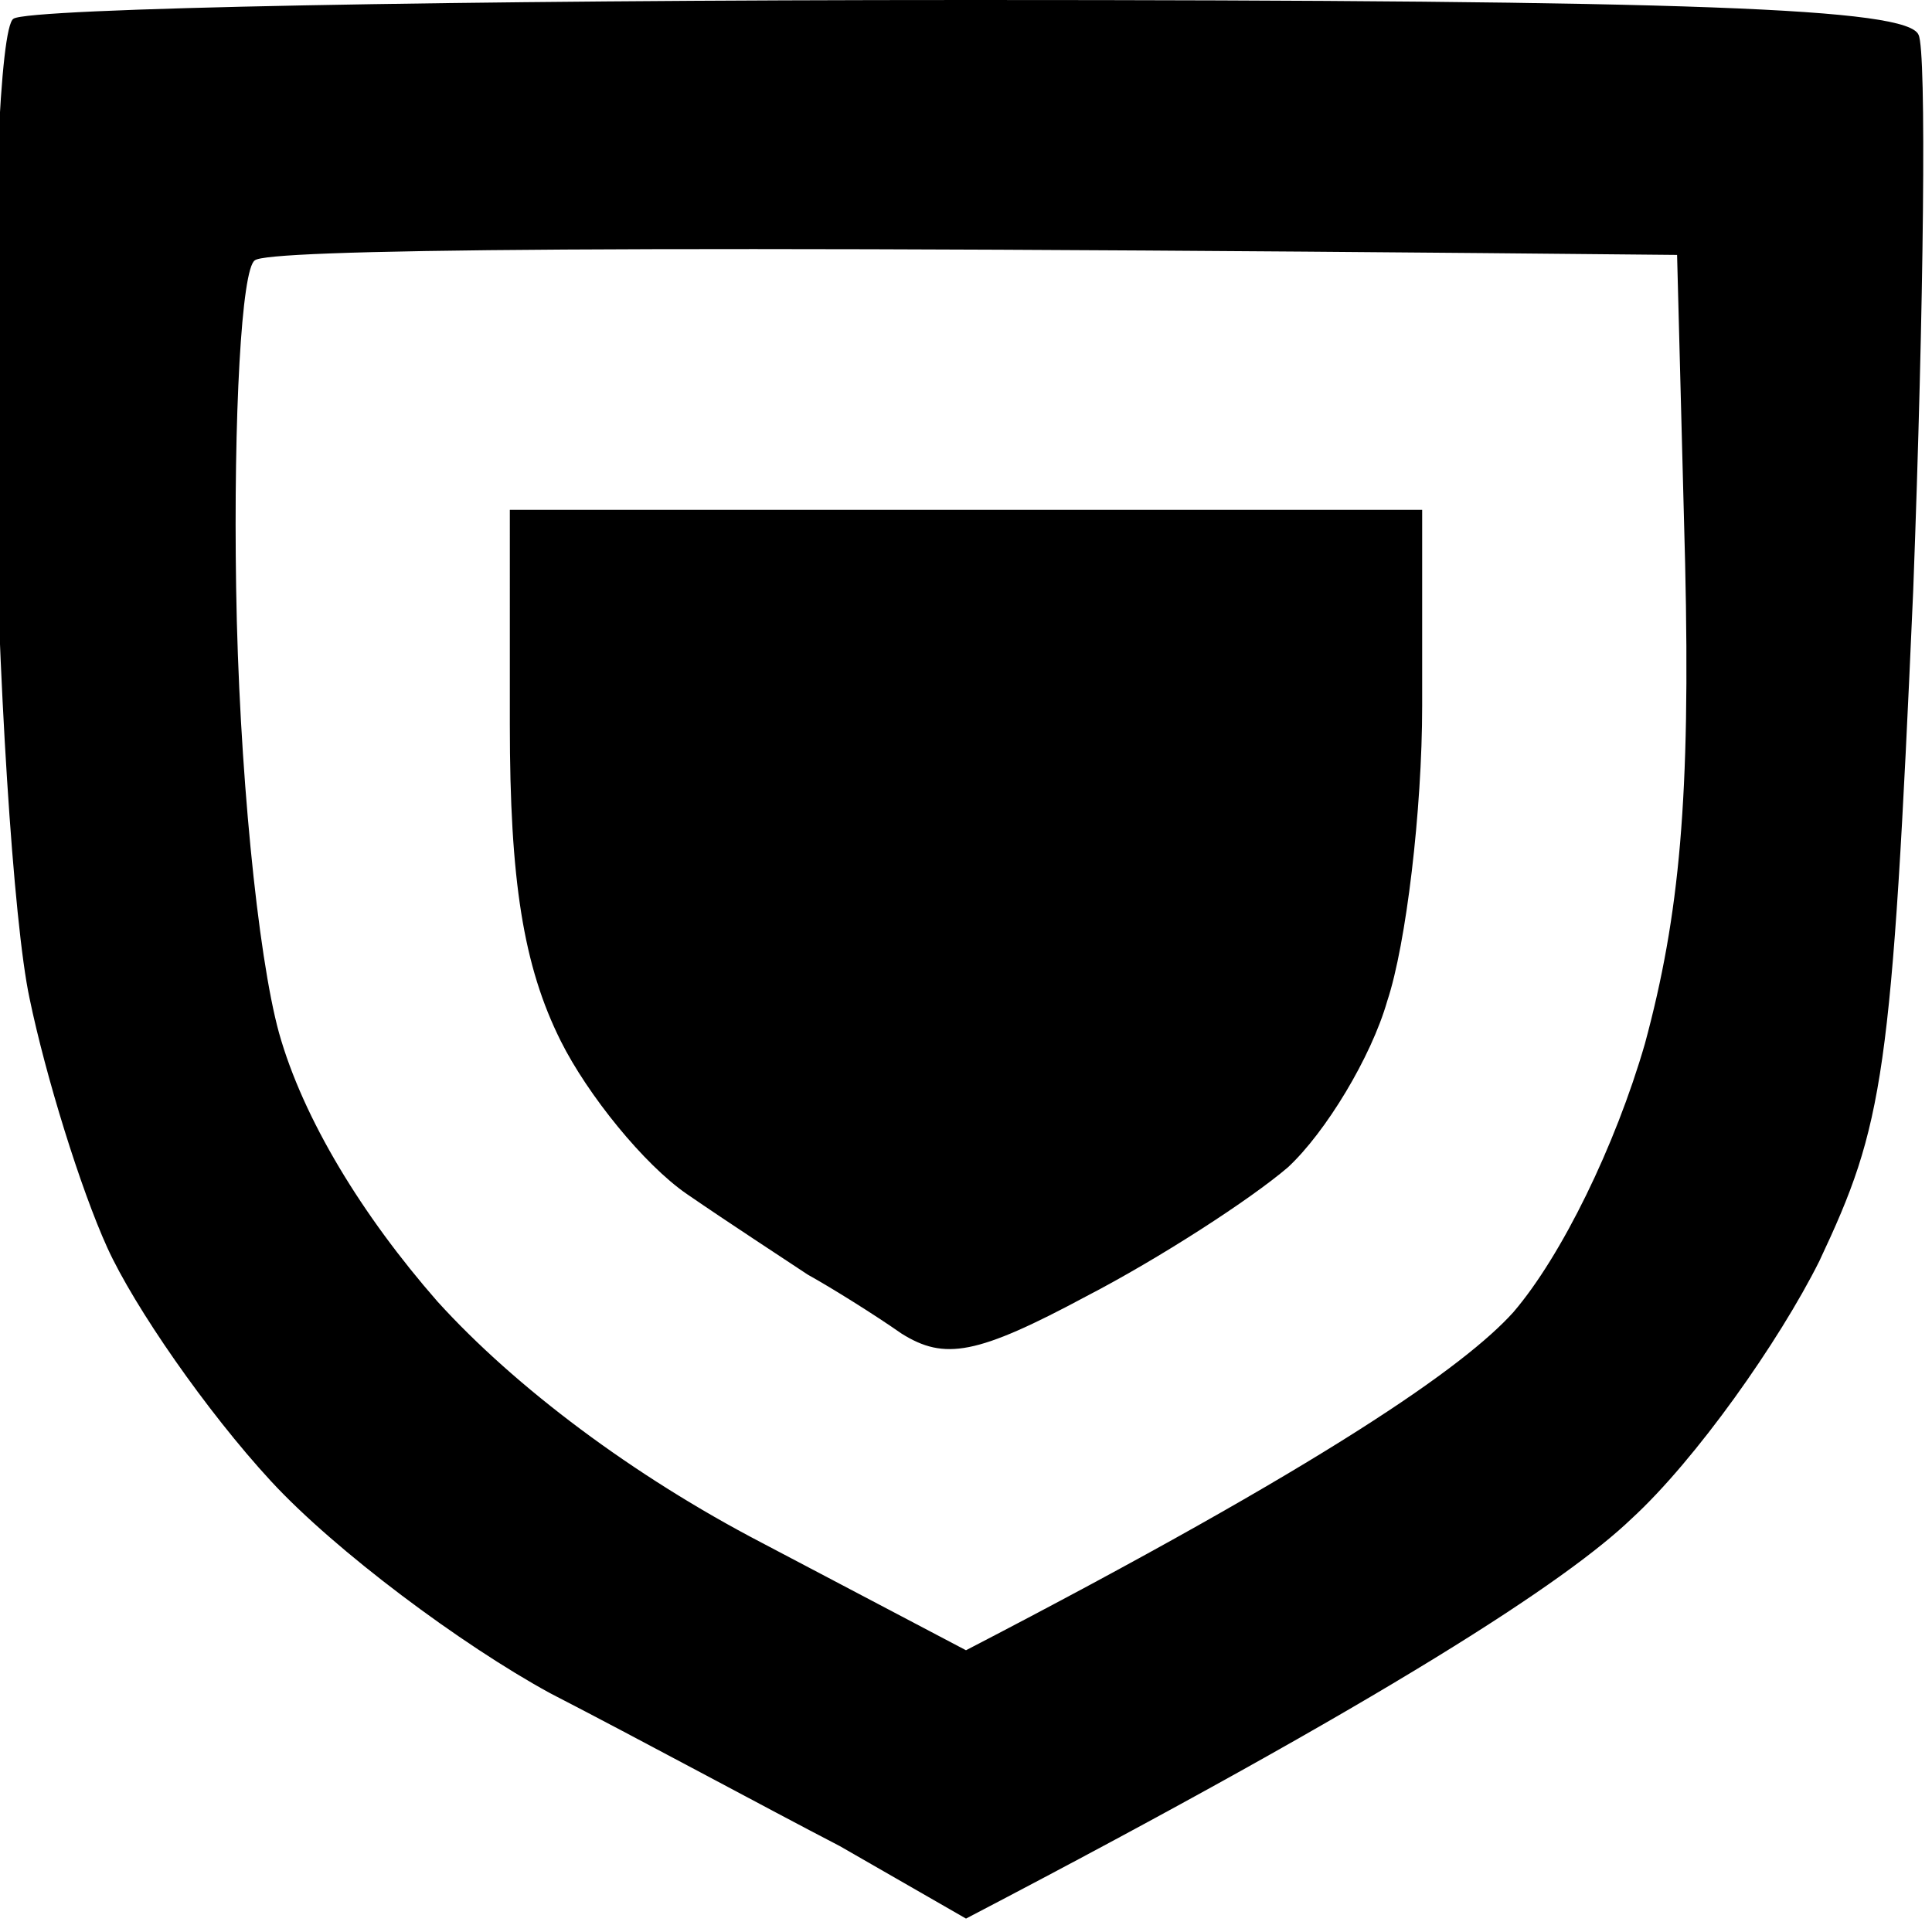 <svg version="1.2" xmlns="http://www.w3.org/2000/svg" viewBox="0 0 72 72" width="72" height="72">
	<title>Armor_icon</title>
	<style>
		.s0 { opacity: 1;fill: currentColor }
	</style>
	<path id="Path 0" fill-rule="evenodd" class="s0" d="m36.2 0c26.9 0 34.9 0.3 35.3 1.3 0.3 0.6 0.2 10-0.2 20.7-0.8 18.2-1.1 19.9-3.5 25-1.5 3-4.6 7.4-7 9.6-2.4 2.3-8.9 6.6-24.8 14.9l-4.7-2.7c-2.7-1.4-7.5-4-10.8-5.7-3.3-1.8-8-5.3-10.4-7.9-2.4-2.6-5.1-6.5-6.1-8.7-1-2.2-2.3-6.4-2.9-9.3-0.6-2.8-1.2-12.1-1.3-20.5-0.1-8.5 0.2-15.7 0.7-16 0.5-0.4 16.5-0.7 35.7-0.7zm-27.4 21.9c0.1 6.6 0.8 13.7 1.6 16.6 0.9 3.2 3.1 6.8 5.9 10 2.9 3.2 7.3 6.5 12.1 9l7.6 4c13.5-7 18.6-10.6 20.4-12.6 1.8-2.1 3.8-6.2 4.9-10 1.3-4.8 1.7-9.2 1.5-17.9l-0.3-11.5c-40.4-0.4-52.5-0.2-53 0.2-0.5 0.3-0.8 5.8-0.7 12.2zm10.2-2.9h34v7.3c0 3.9-0.6 8.9-1.3 11-0.6 2.1-2.3 4.9-3.7 6.2-1.4 1.2-4.8 3.4-7.5 4.8-4.1 2.2-5.3 2.4-6.9 1.4-1-0.7-2.6-1.7-3.5-2.2-0.9-0.6-2.9-1.9-4.5-3-1.6-1.1-3.7-3.7-4.7-5.7-1.4-2.8-1.9-6-1.9-11.8z"/>
</svg>